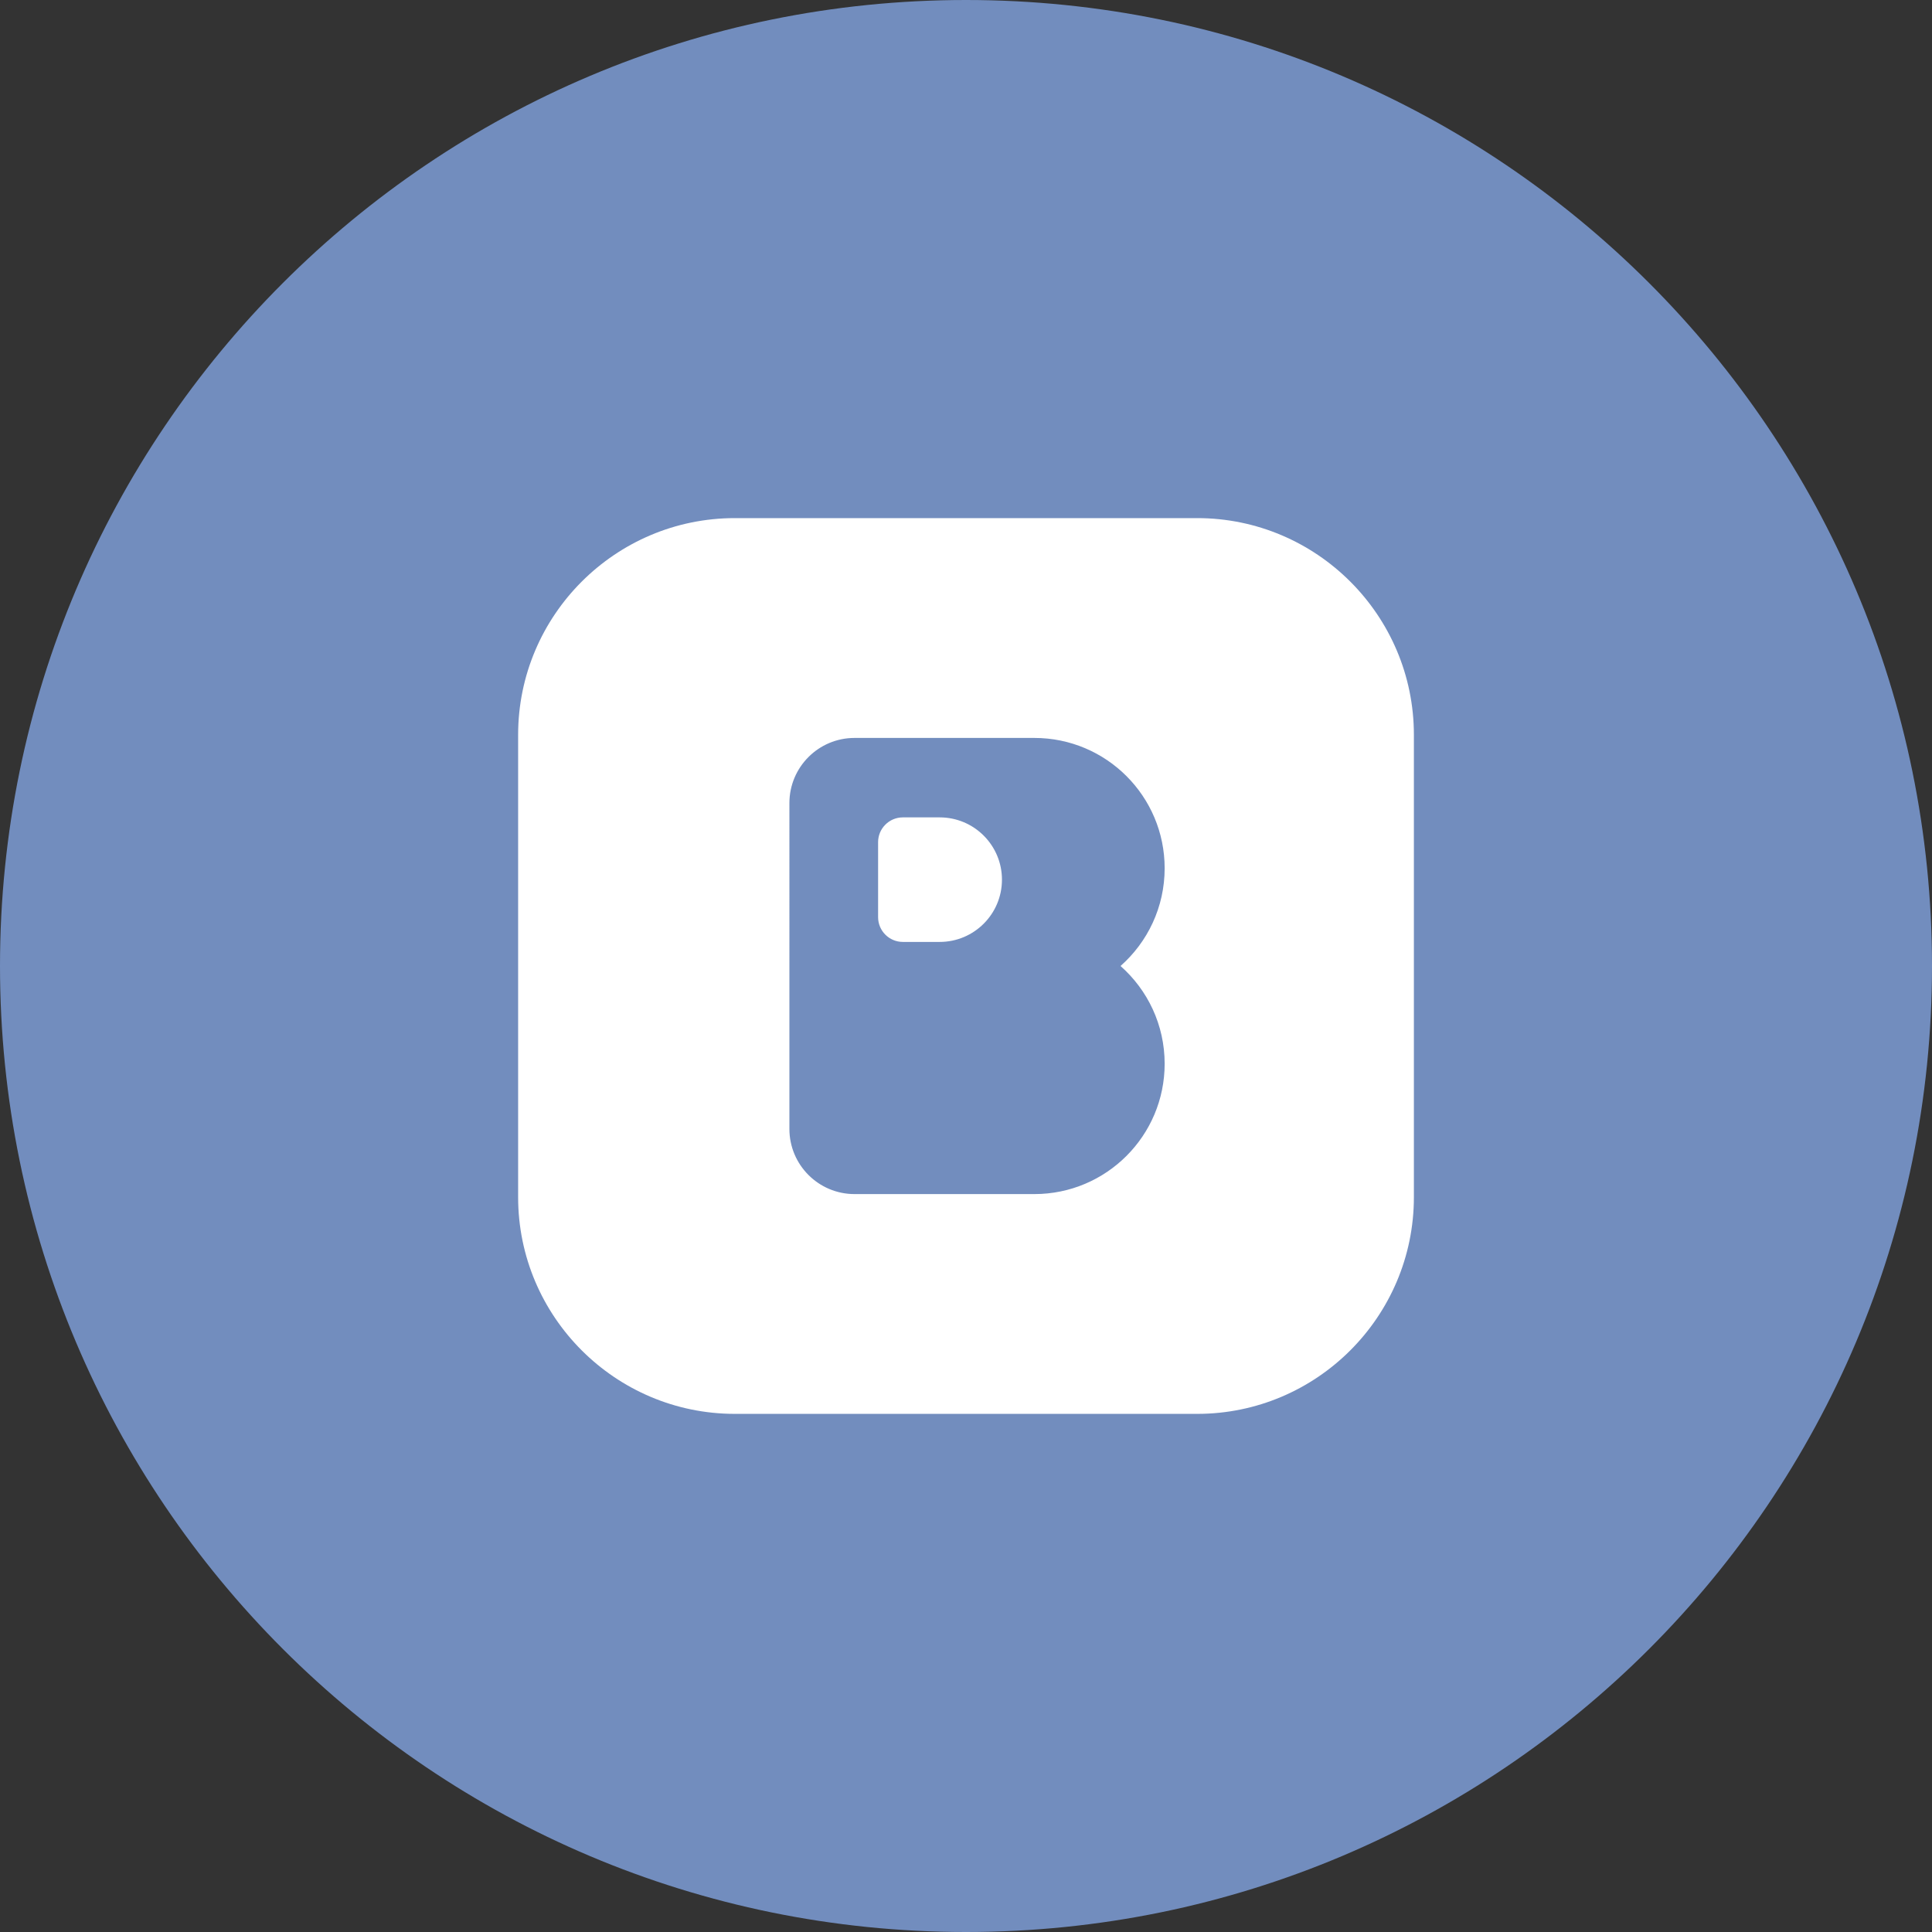 <svg xmlns="http://www.w3.org/2000/svg" width="1024" height="1024" fill="none">
   <rect width="100%" height="100%" fill="#333333" stroke="none"/>
   <g clip-path="url(#a)">
      <path fill="#728DBE" d="M512 1024c282.77 0 512-229.23 512-512S794.77 0 512 0 0 229.23 0 512s229.23 512 512 512Z"/>
      <path fill="#fff" d="M634.53 274.61H389.49c-63.34 0-114.87 51.53-114.87 114.87v245.04c0 63.34 51.53 114.86 114.87 114.86h245.04c63.34 0 114.86-51.53 114.86-114.86V389.48c0-63.34-51.53-114.87-114.86-114.87Zm-86.31 358.28h-95.28c-19.07 0-34.54-15.46-34.54-34.54V425.66c0-19.08 15.46-34.54 34.54-34.54h95.28c38.15 0 69.07 30.93 69.07 69.07 0 20.63-9.05 39.15-23.39 51.81 14.34 12.66 23.39 31.18 23.39 51.81 0 38.15-30.93 69.08-69.07 69.08Zm-17.16-166.66c0 18.23-14.78 33.01-33.01 33.01h-19.51c-7.25 0-13.13-5.88-13.13-13.13v-39.75c0-7.25 5.88-13.13 13.13-13.13h19.51c18.23 0 33.01 14.78 33.01 33.01v-.01Z"/>
   </g>
   <defs>
      <clipPath id="a">
         <path fill="#fff" d="M0 0h1024v1024H0z"/>
      </clipPath>
   </defs>
</svg>
